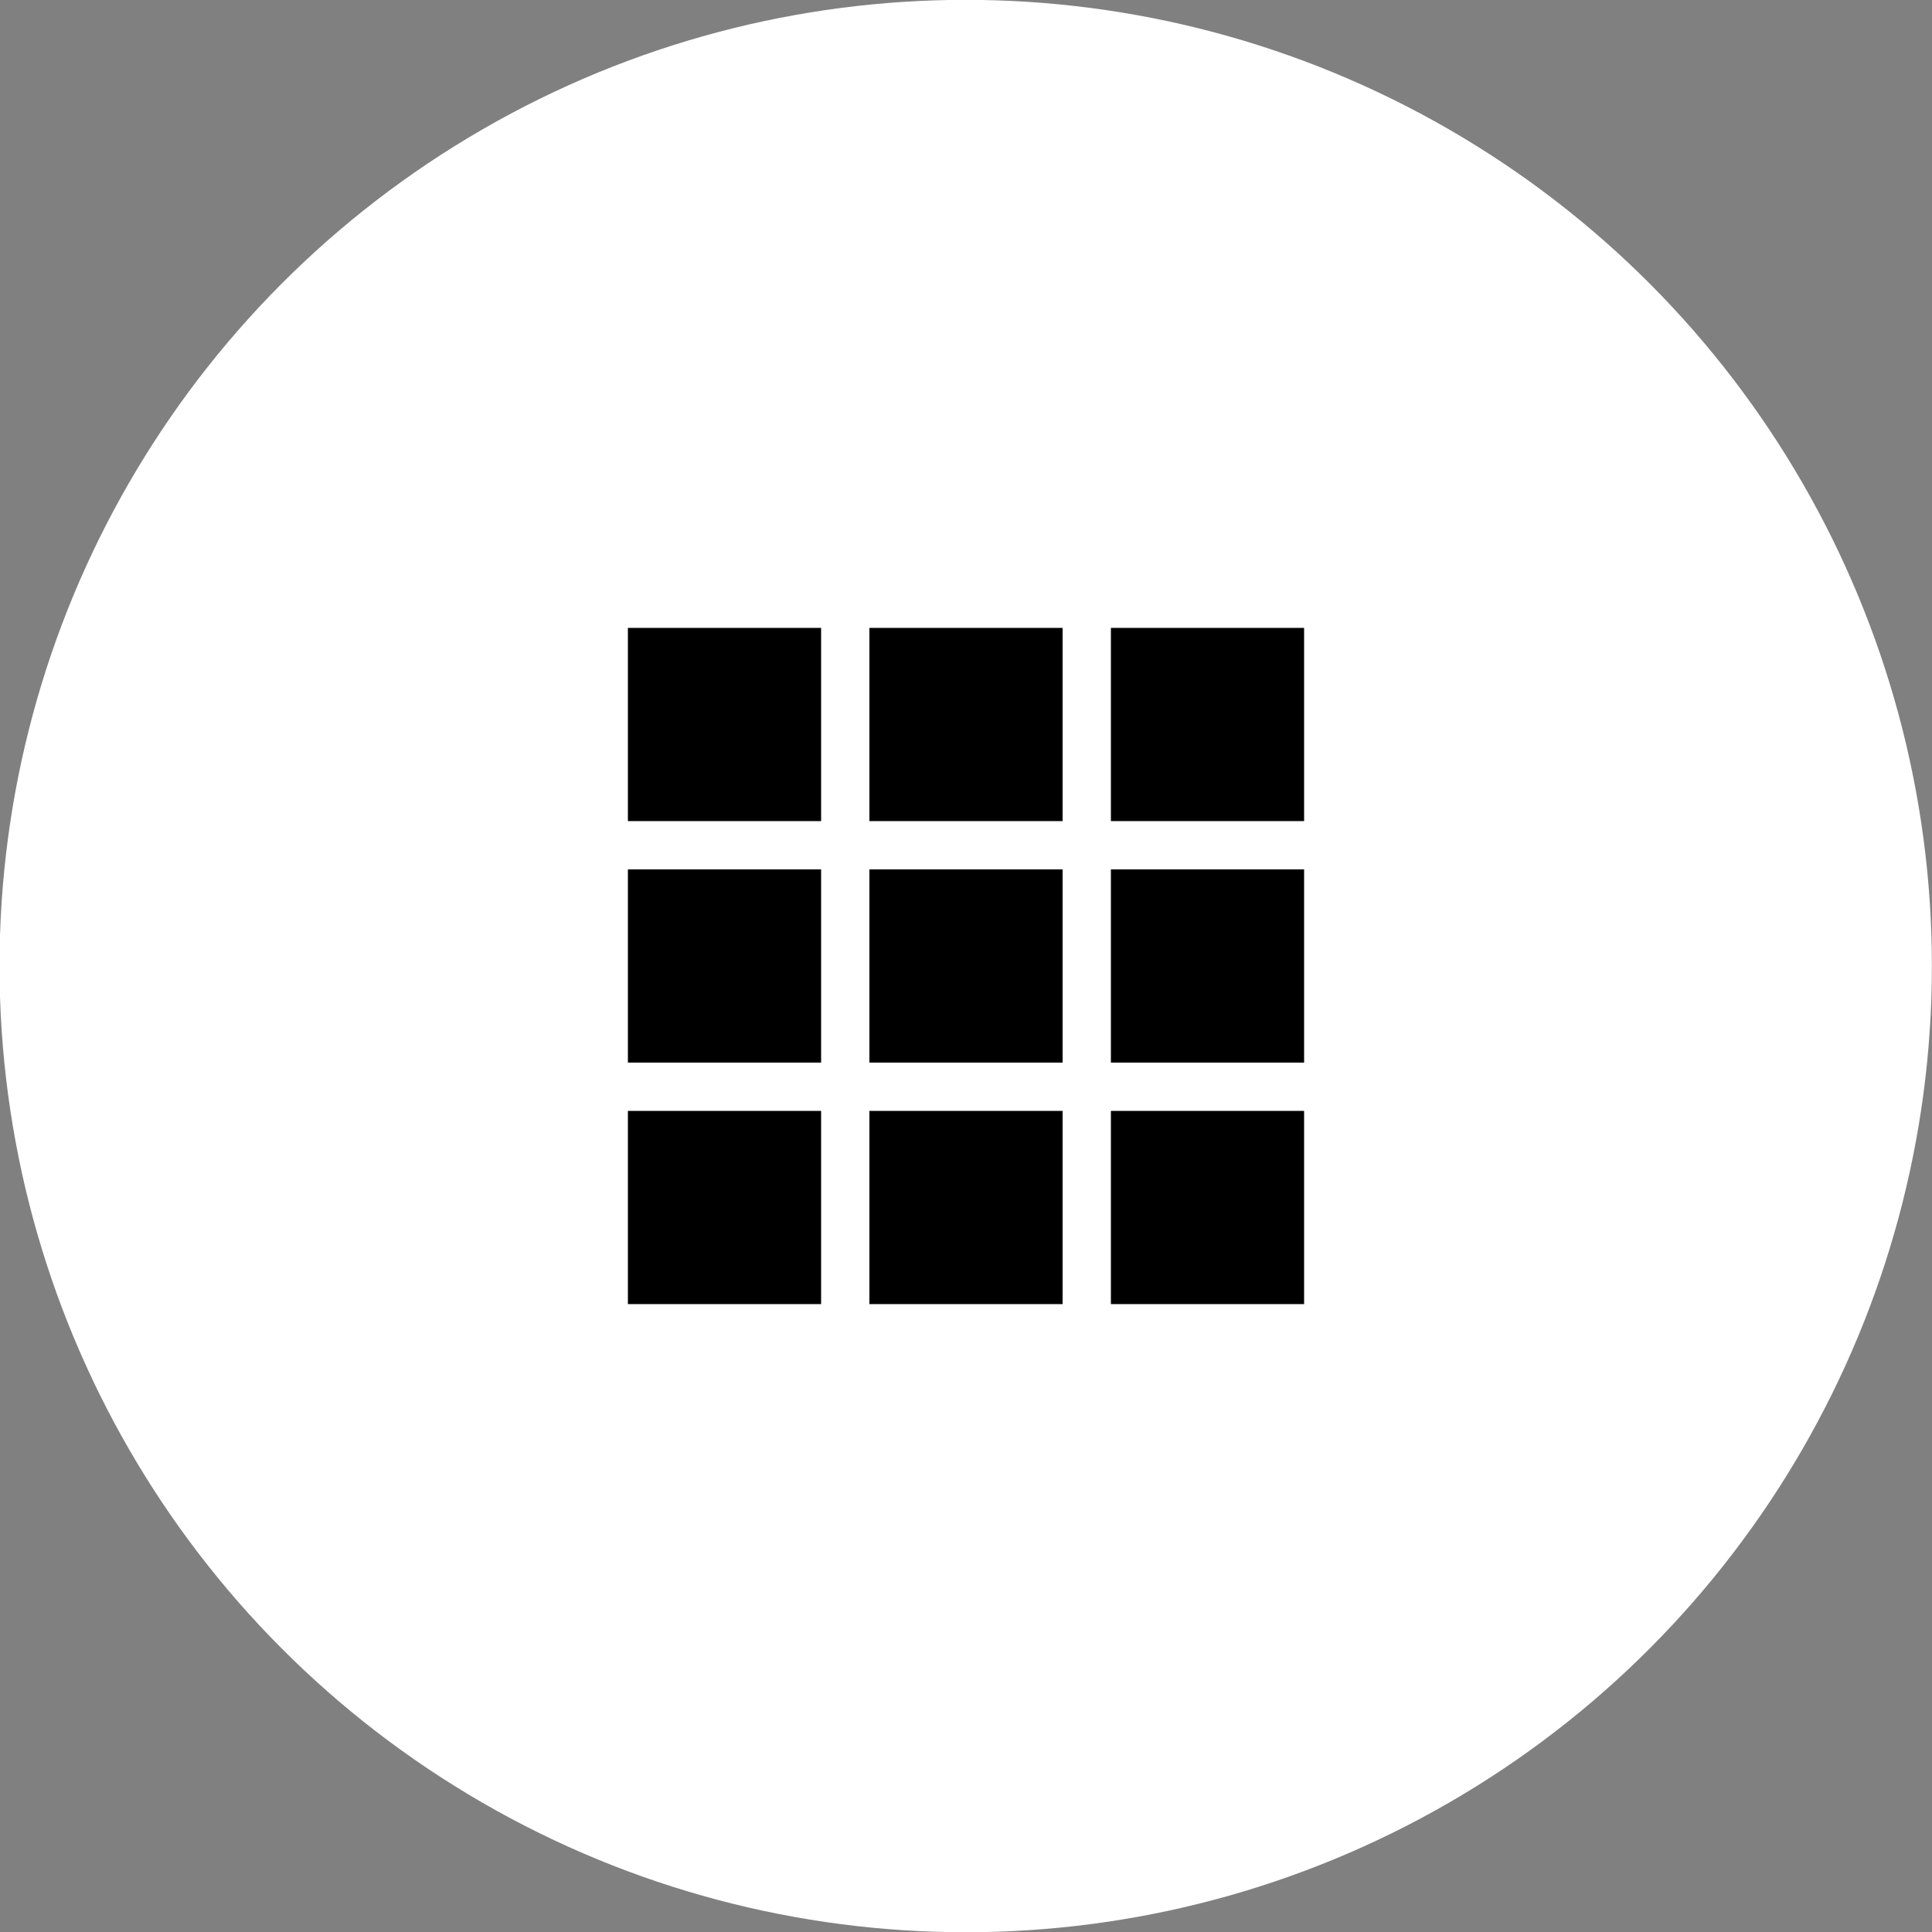 <svg version="1.1" xmlns="http://www.w3.org/2000/svg" xmlns:xlink="http://www.w3.org/1999/xlink" x="0px" y="0px" width="40px" height="40px" viewBox="0 0 40 40" enable-background="new 0 0 40 40" xml:space="preserve">
	<rect x="0" y="0" width="40" height="40" fill="#808080" stroke="none"/>
	<g enable-background="new">
		<g>
			<g>
				<circle fill-rule="evenodd" clip-rule="evenodd" fill="#FFFFFF" cx="19.994" cy="20.001" r="20.004"/>
			</g>
		</g>
	</g>
	<g enable-background="new">
		<g>
			<g>
				<path fill-rule="evenodd" clip-rule="evenodd" d="M13,17h4v-4h-4V17z M13,22h4v-4h-4V22z M13,27h4v-4h-4V27z M18,17h4v-4h-4V17z
					 M18,22h4v-4h-4V22z M18,27h4v-4h-4V27z M23,13v4h4v-4H23z M23,22h4v-4h-4V22z M23,27h4v-4h-4V27z"/>
			</g>
		</g>
	</g>
</svg>
